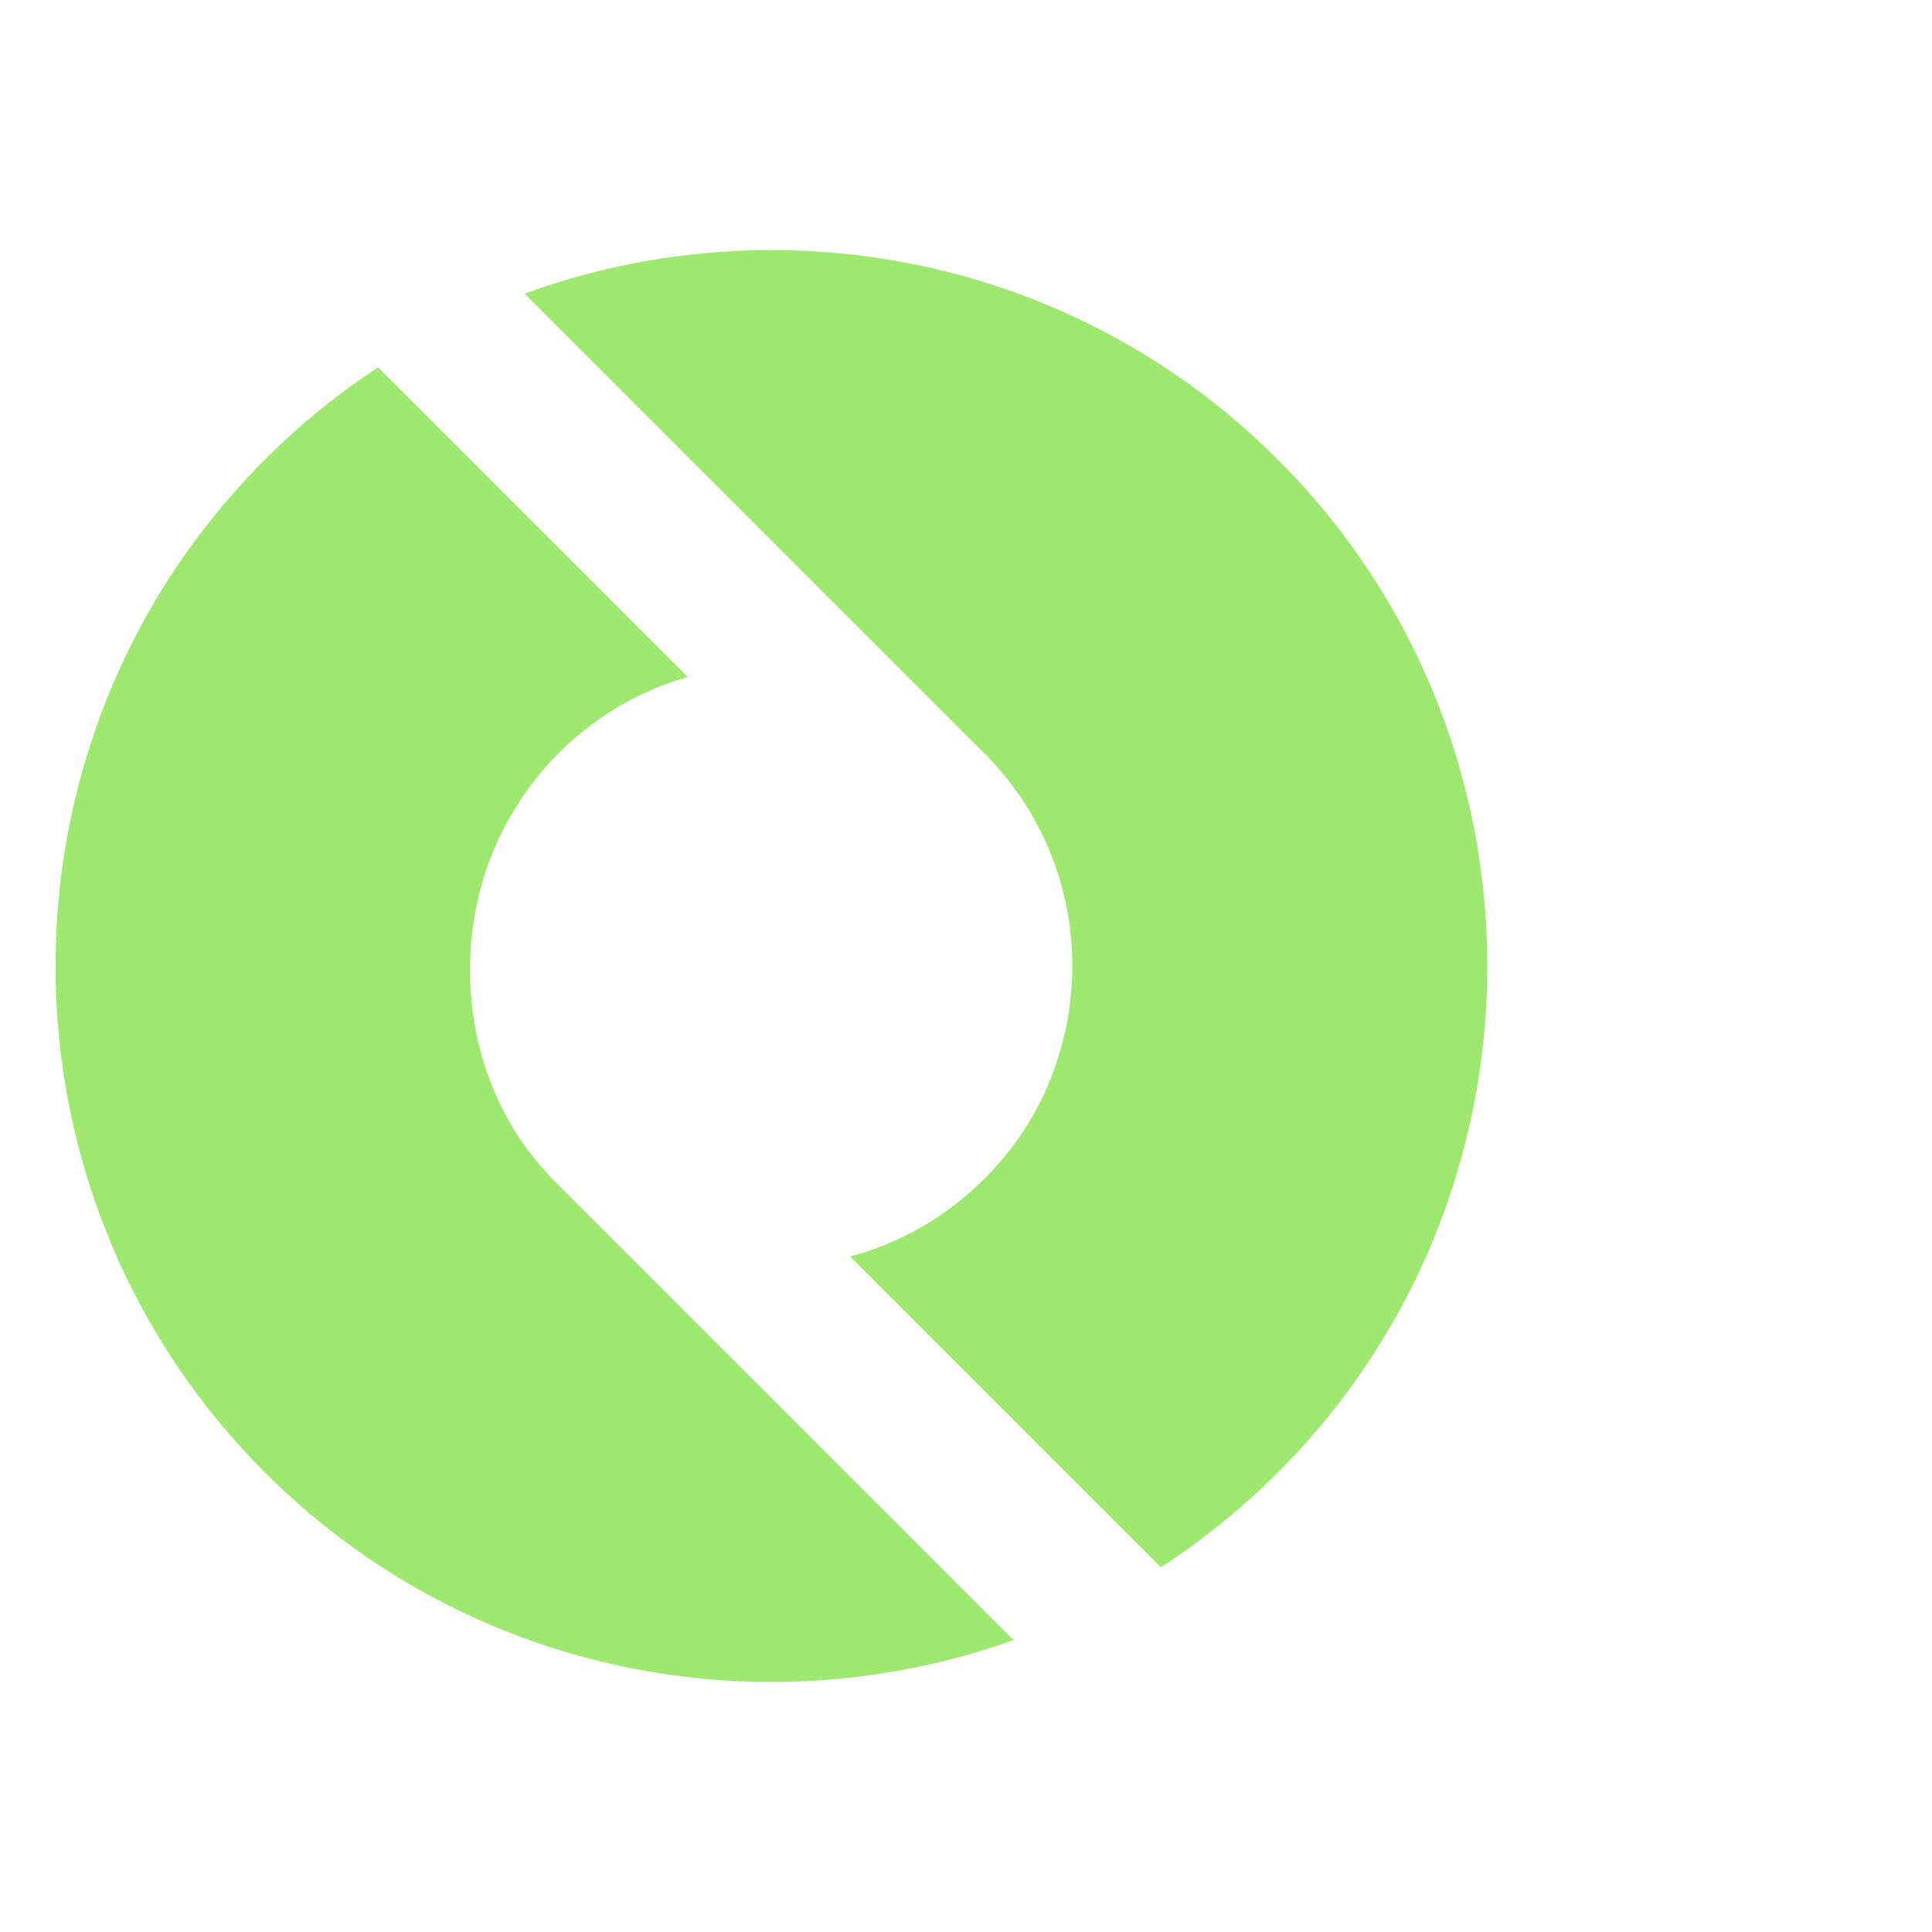 <svg width="40" height="40" viewBox="0 0 40 40" fill="none" xmlns="http://www.w3.org/2000/svg">
<path d="M5.486 30.487C1.302 26.303 0.146 20.221 2.016 14.989C2.395 13.93 2.897 12.905 3.524 11.937C4.081 11.079 4.734 10.266 5.486 9.515C6.237 8.763 7 8.15 7.829 7.605L14.239 14.015C13.258 14.297 12.335 14.823 11.565 15.594C10.794 16.364 10.231 17.353 9.957 18.37C9.396 20.454 9.867 22.84 11.5 24.473L20.984 33.956C15.752 35.827 9.67 34.67 5.486 30.487Z" fill="#9FE870"/>
<path d="M24.035 32.449L17.602 26.016C18.62 25.741 19.582 25.205 20.379 24.408C21.176 23.611 21.676 22.714 21.957 21.734C22.551 19.672 22.062 17.362 20.49 15.708C20.453 15.671 20.417 15.632 20.379 15.594C20.341 15.556 20.302 15.518 20.263 15.481L10.862 6.08C16.117 4.16 22.248 5.305 26.457 9.515C30.667 13.724 31.811 19.855 29.892 25.11C29.507 26.164 28.998 27.183 28.367 28.144C27.822 28.973 27.185 29.759 26.457 30.487C25.73 31.215 24.893 31.892 24.035 32.449Z" fill="#9FE870"/>
</svg>
